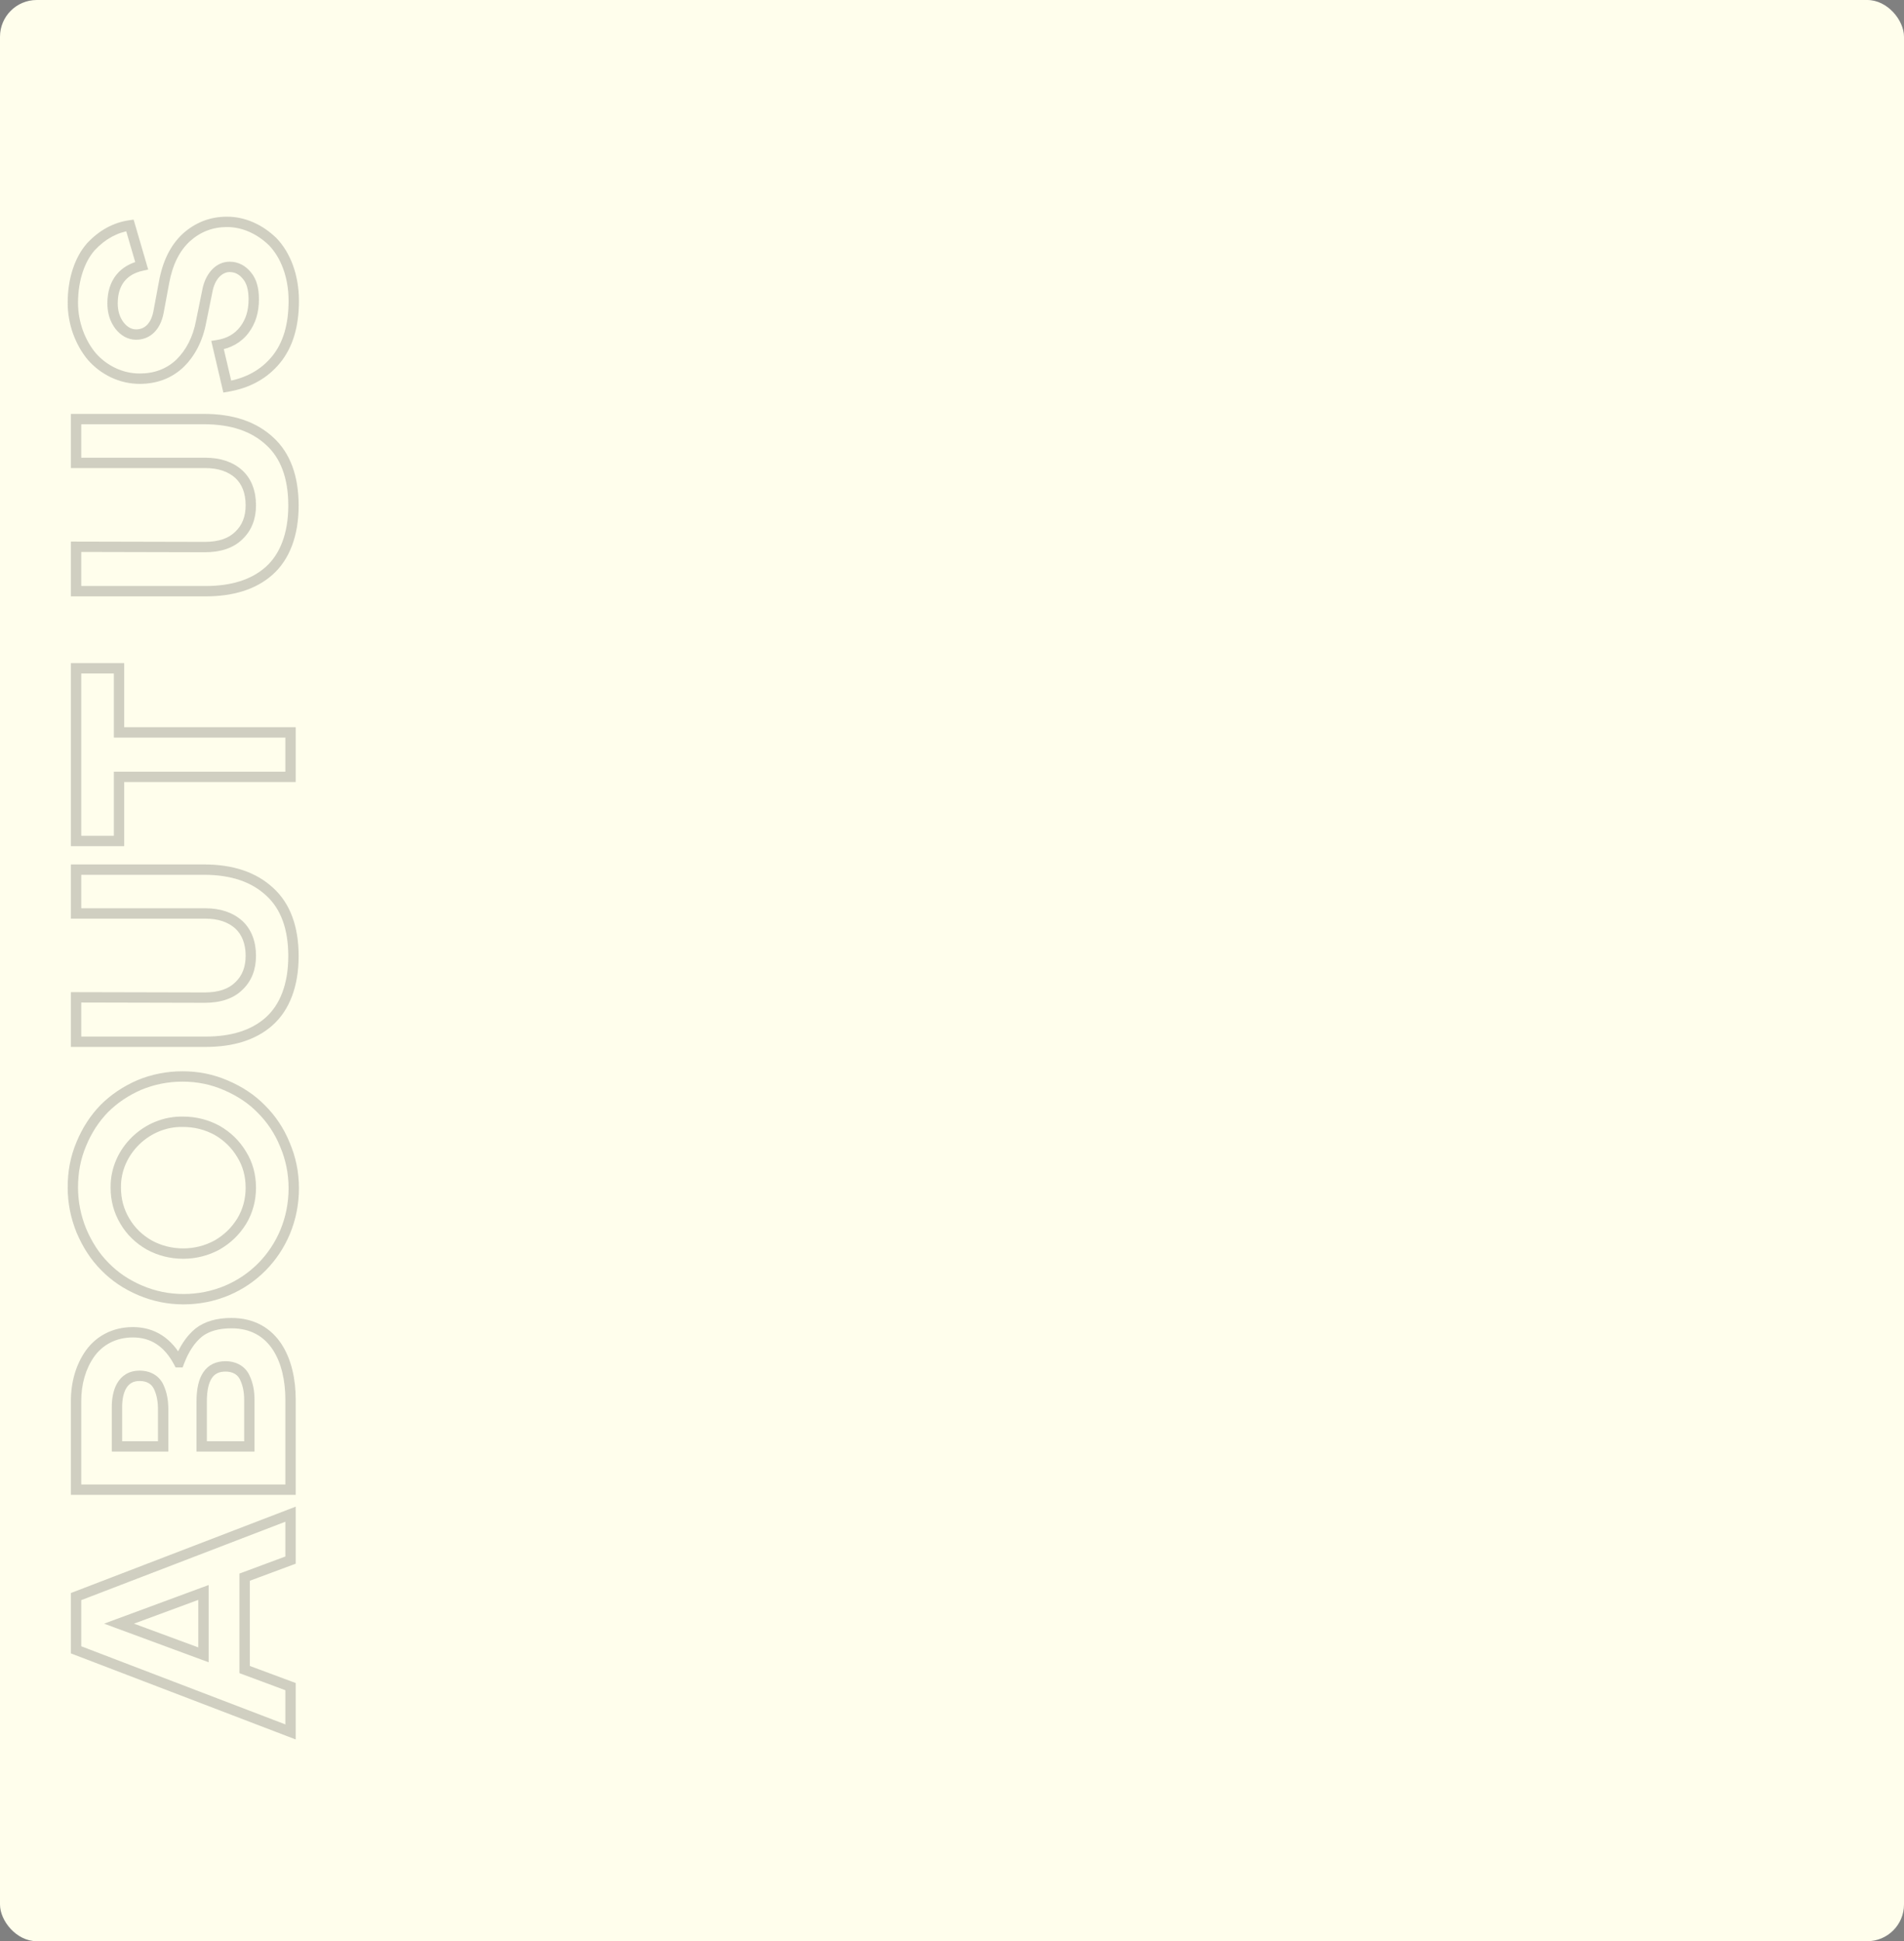 <svg width="518" height="528" viewBox="0 0 518 528" fill="none" xmlns="http://www.w3.org/2000/svg">
<rect x="0" y="0" width="518" height="528" fill="#808080" stroke="none"/>
<rect width="518" height="528" rx="10" fill="#FFFEEC"/>
<g opacity="0.21">
<mask id="path-2-outside-1_3001_9" maskUnits="userSpaceOnUse" x="18.041" y="58" width="64" height="416" fill="black">
<rect fill="white" x="18.041" y="58" width="64" height="416"/>
<path d="M79.041 424.341L66.556 428.983L66.556 454.113L79.041 458.755L79.041 471.08L20.697 448.751L20.697 434.265L79.041 411.856L79.041 424.341ZM32.382 441.628L55.351 450.111L55.351 433.144L32.382 441.628ZM62.954 359.89C74.799 359.89 79.041 370.374 79.041 380.619L79.041 405.189L20.697 405.189L20.697 381.019C20.697 376.217 21.978 371.735 24.459 368.214C26.94 364.692 31.021 362.371 36.143 362.371C41.586 362.371 45.747 365.092 48.629 370.534L48.709 370.534C50.069 366.933 51.83 364.292 54.071 362.451C56.232 360.77 59.193 359.89 62.954 359.89ZM37.984 374.216C33.182 374.216 31.822 378.618 31.822 382.699L31.822 393.424L44.387 393.424L44.387 383.5C44.387 381.099 44.067 379.178 43.186 377.257C42.306 375.336 40.465 374.216 37.984 374.216ZM61.354 371.655C57.032 371.655 54.871 374.776 54.871 381.179L54.871 393.424L67.836 393.424L67.836 380.779C67.836 378.378 67.436 376.457 66.556 374.616C65.675 372.775 63.835 371.655 61.354 371.655ZM49.909 353.377C45.827 353.377 41.906 352.577 38.144 350.976C34.383 349.375 31.181 347.214 28.54 344.493C25.819 341.772 23.738 338.491 22.138 334.729C20.617 330.968 19.817 327.046 19.817 322.964C19.817 318.803 20.537 314.881 22.138 311.12C23.658 307.438 25.739 304.237 28.38 301.516C31.021 298.875 34.223 296.714 37.904 295.113C41.586 293.592 45.507 292.792 49.669 292.792C53.831 292.792 57.752 293.592 61.434 295.193C65.195 296.794 68.477 298.955 71.118 301.676C73.839 304.397 76 307.598 77.52 311.36C79.121 315.121 79.921 319.043 79.921 323.204C79.921 340.011 66.796 353.377 49.909 353.377ZM40.625 338.651C43.426 340.171 46.548 340.972 49.829 340.972C53.11 340.972 56.232 340.171 59.033 338.651C61.834 337.05 64.075 334.889 65.756 332.168C67.436 329.367 68.237 326.326 68.237 323.044C68.237 319.763 67.436 316.722 65.756 314.001C64.075 311.2 61.834 309.039 59.033 307.438C56.232 305.917 53.11 305.117 49.829 305.117C39.905 304.877 31.341 313.2 31.502 323.044C31.502 326.326 32.302 329.367 33.983 332.168C35.583 334.889 37.824 337.05 40.625 338.651ZM20.697 248.461L20.697 236.536L55.511 236.536C63.114 236.536 69.037 238.537 73.359 242.538C77.68 246.46 79.841 252.382 79.841 260.065C79.841 267.989 77.44 274.071 73.199 277.833C68.957 281.594 63.114 283.355 55.911 283.355L20.697 283.355L20.697 271.27L55.671 271.35C59.753 271.35 62.874 270.31 65.035 268.149C67.196 266.068 68.237 263.347 68.237 259.985C68.237 256.384 67.116 253.503 64.955 251.502C62.714 249.501 59.673 248.461 55.911 248.461L20.697 248.461ZM32.382 199.222L79.041 199.222L79.041 211.307L32.382 211.307L32.382 228.754L20.697 228.754L20.697 181.775L32.382 181.775L32.382 199.222ZM20.697 125.911L20.697 113.986L55.511 113.986C63.114 113.986 69.037 115.987 73.359 119.988C77.68 123.91 79.841 129.832 79.841 137.515C79.841 145.439 77.44 151.521 73.199 155.283C68.957 159.044 63.114 160.805 55.911 160.805L20.697 160.805L20.697 148.72L55.671 148.8C59.753 148.8 62.874 147.76 65.035 145.599C67.196 143.518 68.237 140.797 68.237 137.435C68.237 133.834 67.116 130.953 64.955 128.952C62.714 126.951 59.673 125.911 55.911 125.911L20.697 125.911ZM79.921 81.794C79.921 88.597 78.321 93.879 75.119 97.8C71.918 101.722 67.516 104.203 61.834 105.163L59.193 93.879C62.234 93.398 64.715 92.038 66.476 89.717C68.237 87.396 69.037 84.675 69.037 81.394C69.037 78.672 68.477 76.512 67.196 74.991C65.916 73.39 64.315 72.59 62.474 72.59C59.593 72.59 57.112 75.151 56.392 79.233L54.711 87.476C53.831 92.198 51.83 96.04 48.949 98.841C45.987 101.642 42.306 103.002 37.984 103.002C32.862 103.002 28.14 100.601 24.939 96.92C21.818 93.158 19.817 87.876 19.817 82.354C19.817 75.951 21.738 70.509 24.699 67.148C27.82 63.786 31.422 61.866 35.343 61.305L38.544 72.27C33.742 73.31 30.621 76.672 30.621 82.514C30.621 84.915 31.261 86.916 32.542 88.597C33.822 90.197 35.343 90.998 37.024 90.998C39.985 90.998 42.306 88.997 43.106 84.995L44.627 76.832C45.587 71.55 47.588 67.468 50.709 64.587C53.831 61.786 57.512 60.345 61.754 60.345C66.316 60.345 70.718 62.346 74.239 65.787C77.68 69.389 79.921 75.071 79.921 81.794Z"/>
</mask>
<path d="M79.041 424.341L79.532 425.661L80.449 425.32L80.449 424.341L79.041 424.341ZM66.556 428.983L66.065 427.663L65.148 428.004L65.148 428.983L66.556 428.983ZM66.556 454.113L65.148 454.113L65.148 455.092L66.065 455.433L66.556 454.113ZM79.041 458.755L80.449 458.755L80.449 457.776L79.532 457.435L79.041 458.755ZM79.041 471.08L78.538 472.395L80.449 473.127L80.449 471.08L79.041 471.08ZM20.697 448.751L19.289 448.751L19.289 449.72L20.194 450.066L20.697 448.751ZM20.697 434.265L20.192 432.95L19.289 433.297L19.289 434.265L20.697 434.265ZM79.041 411.856L80.449 411.856L80.449 409.806L78.536 410.541L79.041 411.856ZM32.382 441.628L31.894 440.307L28.317 441.628L31.894 442.949L32.382 441.628ZM55.351 450.111L54.863 451.432L56.76 452.133L56.76 450.111L55.351 450.111ZM55.351 433.144L56.76 433.144L56.76 431.123L54.863 431.824L55.351 433.144ZM78.55 423.021L66.065 427.663L67.047 430.303L79.532 425.661L78.55 423.021ZM65.148 428.983L65.148 454.113L67.964 454.113L67.964 428.983L65.148 428.983ZM66.065 455.433L78.55 460.075L79.532 457.435L67.047 452.793L66.065 455.433ZM77.633 458.755L77.633 471.08L80.449 471.08L80.449 458.755L77.633 458.755ZM79.544 469.765L21.2 447.436L20.194 450.066L78.538 472.395L79.544 469.765ZM22.105 448.751L22.105 434.265L19.289 434.265L19.289 448.751L22.105 448.751ZM21.202 435.579L79.546 413.17L78.536 410.541L20.192 432.95L21.202 435.579ZM77.633 411.856L77.633 424.341L80.449 424.341L80.449 411.856L77.633 411.856ZM31.894 442.949L54.863 451.432L55.839 448.79L32.87 440.307L31.894 442.949ZM56.76 450.111L56.76 433.144L53.943 433.144L53.943 450.111L56.76 450.111ZM54.863 431.824L31.894 440.307L32.87 442.949L55.839 434.465L54.863 431.824ZM79.041 405.189L79.041 406.597L80.449 406.597L80.449 405.189L79.041 405.189ZM20.697 405.189L19.289 405.189L19.289 406.597L20.697 406.597L20.697 405.189ZM24.459 368.214L23.308 367.403L24.459 368.214ZM48.629 370.534L47.384 371.193L47.781 371.943L48.629 371.943L48.629 370.534ZM48.709 370.534L48.709 371.943L49.682 371.943L50.026 371.032L48.709 370.534ZM54.071 362.451L53.206 361.34L53.191 361.351L53.177 361.363L54.071 362.451ZM31.822 393.424L30.413 393.424L30.413 394.832L31.822 394.832L31.822 393.424ZM44.387 393.424L44.387 394.832L45.795 394.832L45.795 393.424L44.387 393.424ZM43.186 377.257L41.906 377.844L43.186 377.257ZM54.871 393.424L53.463 393.424L53.463 394.832L54.871 394.832L54.871 393.424ZM67.836 393.424L67.836 394.832L69.245 394.832L69.245 393.424L67.836 393.424ZM66.556 374.616L67.826 374.009L66.556 374.616ZM62.954 361.298C68.381 361.298 71.968 363.662 74.26 367.181C76.6 370.776 77.633 375.657 77.633 380.619L80.449 380.619C80.449 375.336 79.361 369.853 76.62 365.644C73.829 361.36 69.372 358.482 62.954 358.482L62.954 361.298ZM77.633 380.619L77.633 405.189L80.449 405.189L80.449 380.619L77.633 380.619ZM79.041 403.781L20.697 403.781L20.697 406.597L79.041 406.597L79.041 403.781ZM22.105 405.189L22.105 381.019L19.289 381.019L19.289 405.189L22.105 405.189ZM22.105 381.019C22.105 376.46 23.321 372.273 25.61 369.025L23.308 367.403C20.634 371.197 19.289 375.974 19.289 381.019L22.105 381.019ZM25.61 369.025C27.826 365.879 31.478 363.779 36.143 363.779L36.143 360.963C30.565 360.963 26.053 363.505 23.308 367.403L25.61 369.025ZM36.143 363.779C38.618 363.779 40.746 364.394 42.576 365.591C44.415 366.793 46.029 368.633 47.384 371.193L49.873 369.876C48.347 366.994 46.439 364.752 44.117 363.233C41.785 361.709 39.111 360.963 36.143 360.963L36.143 363.779ZM48.629 371.943L48.709 371.943L48.709 369.126L48.629 369.126L48.629 371.943ZM50.026 371.032C51.326 367.592 52.964 365.182 54.965 363.539L53.177 361.363C50.695 363.401 48.813 366.274 47.391 370.037L50.026 371.032ZM54.935 363.563C56.779 362.128 59.405 361.298 62.954 361.298L62.954 358.482C58.981 358.482 55.684 359.413 53.206 361.34L54.935 363.563ZM37.984 372.808C35.052 372.808 33.063 374.201 31.886 376.217C30.766 378.135 30.413 380.543 30.413 382.699L33.23 382.699C33.23 380.774 33.557 378.941 34.318 377.637C35.022 376.431 36.115 375.624 37.984 375.624L37.984 372.808ZM30.413 382.699L30.413 393.424L33.23 393.424L33.23 382.699L30.413 382.699ZM31.822 394.832L44.387 394.832L44.387 392.016L31.822 392.016L31.822 394.832ZM45.795 393.424L45.795 383.5L42.979 383.5L42.979 393.424L45.795 393.424ZM45.795 383.5C45.795 380.959 45.454 378.825 44.466 376.671L41.906 377.844C42.679 379.531 42.979 381.238 42.979 383.5L45.795 383.5ZM44.466 376.671C43.323 374.177 40.931 372.808 37.984 372.808L37.984 375.624C39.999 375.624 41.288 376.496 41.906 377.844L44.466 376.671ZM61.354 370.247C58.803 370.247 56.712 371.198 55.329 373.221C54.014 375.145 53.463 377.864 53.463 381.179L56.279 381.179C56.279 378.091 56.809 376.048 57.654 374.811C58.432 373.672 59.583 373.063 61.354 373.063L61.354 370.247ZM53.463 381.179L53.463 393.424L56.279 393.424L56.279 381.179L53.463 381.179ZM54.871 394.832L67.836 394.832L67.836 392.016L54.871 392.016L54.871 394.832ZM69.245 393.424L69.245 380.779L66.428 380.779L66.428 393.424L69.245 393.424ZM69.245 380.779C69.245 378.204 68.812 376.069 67.826 374.009L65.285 375.224C66.061 376.845 66.428 378.552 66.428 380.779L69.245 380.779ZM67.826 374.009C66.677 371.607 64.292 370.247 61.354 370.247L61.354 373.063C63.377 373.063 64.674 373.944 65.285 375.224L67.826 374.009ZM38.144 350.976L37.593 352.272L38.144 350.976ZM28.54 344.493L29.551 343.512L29.544 343.505L29.536 343.497L28.54 344.493ZM22.138 334.729L20.832 335.257L20.837 335.269L20.842 335.281L22.138 334.729ZM22.138 311.12L23.433 311.671L23.436 311.664L23.439 311.657L22.138 311.12ZM28.38 301.516L27.384 300.52L27.377 300.527L27.37 300.535L28.38 301.516ZM37.904 295.113L37.367 293.811L37.355 293.816L37.343 293.822L37.904 295.113ZM61.434 295.193L60.872 296.484L60.882 296.489L61.434 295.193ZM71.118 301.676L70.107 302.656L70.115 302.664L70.122 302.671L71.118 301.676ZM77.52 311.36L76.215 311.887L76.22 311.899L76.225 311.911L77.52 311.36ZM40.625 338.651L39.927 339.873L39.94 339.881L39.953 339.888L40.625 338.651ZM59.033 338.651L59.705 339.888L59.718 339.881L59.731 339.873L59.033 338.651ZM65.756 332.168L66.954 332.908L66.958 332.9L66.963 332.893L65.756 332.168ZM65.756 314.001L64.548 314.725L64.553 314.733L64.558 314.741L65.756 314.001ZM59.033 307.438L59.731 306.215L59.718 306.208L59.705 306.2L59.033 307.438ZM49.829 305.117L49.795 306.525L49.812 306.525L49.829 306.525L49.829 305.117ZM31.502 323.044L32.91 323.044L32.91 323.033L32.91 323.022L31.502 323.044ZM33.983 332.168L35.196 331.454L35.19 331.444L33.983 332.168ZM49.909 351.969C46.017 351.969 42.283 351.207 38.696 349.68L37.593 352.272C41.529 353.946 45.638 354.785 49.909 354.785L49.909 351.969ZM38.696 349.68C35.093 348.147 32.051 346.089 29.551 343.512L27.53 345.474C30.311 348.34 33.672 350.603 37.593 352.272L38.696 349.68ZM29.536 343.497C26.965 340.926 24.977 337.805 23.433 334.178L20.842 335.281C22.5 339.176 24.674 342.618 27.545 345.489L29.536 343.497ZM23.443 334.201C21.987 330.6 21.225 326.857 21.225 322.964L18.409 322.964C18.409 327.235 19.247 331.335 20.832 335.257L23.443 334.201ZM21.225 322.964C21.225 318.971 21.915 315.24 23.433 311.671L20.842 310.568C19.159 314.522 18.409 318.634 18.409 322.964L21.225 322.964ZM23.439 311.657C24.895 308.132 26.88 305.083 29.391 302.496L27.37 300.535C24.598 303.39 22.421 306.744 20.836 310.582L23.439 311.657ZM29.376 302.511C31.885 300.002 34.937 297.939 38.466 296.404L37.343 293.822C33.509 295.489 30.158 297.747 27.384 300.52L29.376 302.511ZM38.442 296.415C41.954 294.964 45.693 294.2 49.669 294.2L49.669 291.384C45.322 291.384 41.218 292.221 37.367 293.811L38.442 296.415ZM49.669 294.2C53.645 294.2 57.374 294.964 60.872 296.484L61.995 293.902C58.13 292.221 54.017 291.384 49.669 291.384L49.669 294.2ZM60.882 296.489C64.496 298.026 67.614 300.088 70.107 302.656L72.128 300.695C69.339 297.822 65.895 295.561 61.985 293.897L60.882 296.489ZM70.122 302.671C72.712 305.261 74.766 308.304 76.215 311.887L78.826 310.832C77.233 306.892 74.966 303.532 72.114 300.68L70.122 302.671ZM76.225 311.911C77.751 315.497 78.513 319.231 78.513 323.204L81.329 323.204C81.329 318.855 80.492 314.746 78.816 310.808L76.225 311.911ZM78.513 323.204C78.513 339.246 66.006 351.969 49.909 351.969L49.909 354.785C67.586 354.785 81.329 340.777 81.329 323.204L78.513 323.204ZM39.953 339.888C42.962 341.522 46.314 342.38 49.829 342.38L49.829 339.564C46.781 339.564 43.891 338.821 41.297 337.413L39.953 339.888ZM49.829 342.38C53.344 342.38 56.696 341.522 59.705 339.888L58.361 337.413C55.767 338.821 52.877 339.564 49.829 339.564L49.829 342.38ZM59.731 339.873C62.735 338.157 65.148 335.831 66.954 332.908L64.558 331.428C63.002 333.947 60.933 335.943 58.334 337.428L59.731 339.873ZM66.963 332.893C68.782 329.862 69.645 326.568 69.645 323.044L66.828 323.044C66.828 326.084 66.091 328.872 64.548 331.444L66.963 332.893ZM69.645 323.044C69.645 319.525 68.783 316.223 66.954 313.261L64.558 314.741C66.089 317.221 66.828 320.002 66.828 323.044L69.645 323.044ZM66.963 313.276C65.155 310.263 62.737 307.933 59.731 306.215L58.334 308.661C60.931 310.144 62.994 312.136 64.548 314.725L66.963 313.276ZM59.705 306.2C56.696 304.567 53.344 303.709 49.829 303.709L49.829 306.525C52.877 306.525 55.767 307.268 58.361 308.676L59.705 306.2ZM49.863 303.709C39.161 303.45 29.92 312.402 30.094 323.067L32.91 323.022C32.763 313.999 40.649 306.304 49.795 306.525L49.863 303.709ZM30.093 323.044C30.093 326.568 30.956 329.862 32.775 332.893L35.19 331.444C33.647 328.872 32.91 326.084 32.91 323.044L30.093 323.044ZM32.769 332.882C34.501 335.827 36.925 338.158 39.927 339.873L41.324 337.428C38.723 335.942 36.665 333.952 35.196 331.454L32.769 332.882ZM20.697 248.461L19.289 248.461L19.289 249.869L20.697 249.869L20.697 248.461ZM20.697 236.536L20.697 235.128L19.289 235.128L19.289 236.536L20.697 236.536ZM73.359 242.538L72.402 243.572L72.407 243.576L72.412 243.581L73.359 242.538ZM73.199 277.833L72.264 276.779L73.199 277.833ZM20.697 283.355L19.289 283.355L19.289 284.763L20.697 284.763L20.697 283.355ZM20.697 271.27L20.7 269.862L19.289 269.859L19.289 271.27L20.697 271.27ZM55.671 271.35L55.668 272.758L55.671 272.758L55.671 271.35ZM65.035 268.149L64.058 267.134L64.049 267.144L64.04 267.153L65.035 268.149ZM64.955 251.502L65.912 250.469L65.903 250.46L65.893 250.452L64.955 251.502ZM22.105 248.461L22.105 236.536L19.289 236.536L19.289 248.461L22.105 248.461ZM20.697 237.944L55.511 237.944L55.511 235.128L20.697 235.128L20.697 237.944ZM55.511 237.944C62.864 237.944 68.408 239.874 72.402 243.572L74.315 241.505C69.666 237.2 63.365 235.128 55.511 235.128L55.511 237.944ZM72.412 243.581C76.35 247.154 78.433 252.639 78.433 260.066L81.249 260.066C81.249 252.126 79.011 245.766 74.305 241.495L72.412 243.581ZM78.433 260.066C78.433 267.718 76.118 273.362 72.264 276.779L74.133 278.886C78.763 274.781 81.249 268.259 81.249 260.066L78.433 260.066ZM72.264 276.779C68.36 280.241 62.895 281.947 55.911 281.947L55.911 284.763C63.334 284.763 69.553 282.947 74.133 278.886L72.264 276.779ZM55.911 281.947L20.697 281.947L20.697 284.763L55.911 284.763L55.911 281.947ZM22.105 283.355L22.105 271.27L19.289 271.27L19.289 283.355L22.105 283.355ZM20.694 272.678L55.668 272.758L55.675 269.942L20.7 269.862L20.694 272.678ZM55.671 272.758C59.984 272.758 63.52 271.656 66.031 269.145L64.04 267.153C62.229 268.964 59.523 269.942 55.671 269.942L55.671 272.758ZM66.012 269.163C68.492 266.775 69.645 263.665 69.645 259.985L66.828 259.985C66.828 263.029 65.9 265.361 64.058 267.134L66.012 269.163ZM69.645 259.985C69.645 256.083 68.421 252.792 65.912 250.469L63.998 252.535C65.811 254.213 66.828 256.685 66.828 259.985L69.645 259.985ZM65.893 250.452C63.339 248.171 59.937 247.053 55.911 247.053L55.911 249.869C59.409 249.869 62.09 250.831 64.017 252.552L65.893 250.452ZM55.911 247.053L20.697 247.053L20.697 249.869L55.911 249.869L55.911 247.053ZM32.382 199.222L30.974 199.222L30.974 200.63L32.382 200.63L32.382 199.222ZM79.041 199.222L80.449 199.222L80.449 197.814L79.041 197.814L79.041 199.222ZM79.041 211.307L79.041 212.715L80.449 212.715L80.449 211.307L79.041 211.307ZM32.382 211.307L32.382 209.899L30.974 209.899L30.974 211.307L32.382 211.307ZM32.382 228.754L32.382 230.162L33.79 230.162L33.79 228.754L32.382 228.754ZM20.697 228.754L19.289 228.754L19.289 230.162L20.697 230.162L20.697 228.754ZM20.697 181.775L20.697 180.367L19.289 180.367L19.289 181.775L20.697 181.775ZM32.382 181.775L33.79 181.775L33.79 180.367L32.382 180.367L32.382 181.775ZM32.382 200.63L79.041 200.63L79.041 197.814L32.382 197.814L32.382 200.63ZM77.633 199.222L77.633 211.307L80.449 211.307L80.449 199.222L77.633 199.222ZM79.041 209.899L32.382 209.899L32.382 212.715L79.041 212.715L79.041 209.899ZM30.974 211.307L30.974 228.754L33.79 228.754L33.79 211.307L30.974 211.307ZM32.382 227.346L20.697 227.346L20.697 230.162L32.382 230.162L32.382 227.346ZM22.105 228.754L22.105 181.775L19.289 181.775L19.289 228.754L22.105 228.754ZM20.697 183.183L32.382 183.183L32.382 180.367L20.697 180.367L20.697 183.183ZM30.974 181.775L30.974 199.222L33.79 199.222L33.79 181.775L30.974 181.775ZM20.697 125.911L19.289 125.911L19.289 127.319L20.697 127.319L20.697 125.911ZM20.697 113.986L20.697 112.578L19.289 112.578L19.289 113.986L20.697 113.986ZM73.359 119.988L72.402 121.021L72.407 121.026L72.412 121.031L73.359 119.988ZM73.199 155.283L72.264 154.229L73.199 155.283ZM20.697 160.805L19.289 160.805L19.289 162.213L20.697 162.213L20.697 160.805ZM20.697 148.72L20.7 147.312L19.289 147.309L19.289 148.72L20.697 148.72ZM55.671 148.8L55.668 150.208L55.671 150.208L55.671 148.8ZM65.035 145.599L64.058 144.584L64.049 144.594L64.04 144.603L65.035 145.599ZM64.955 128.952L65.912 127.919L65.903 127.91L65.893 127.901L64.955 128.952ZM22.105 125.911L22.105 113.986L19.289 113.986L19.289 125.911L22.105 125.911ZM20.697 115.394L55.511 115.394L55.511 112.578L20.697 112.578L20.697 115.394ZM55.511 115.394C62.864 115.394 68.408 117.323 72.402 121.021L74.315 118.955C69.666 114.65 63.365 112.578 55.511 112.578L55.511 115.394ZM72.412 121.031C76.35 124.604 78.433 130.089 78.433 137.515L81.249 137.515C81.249 129.575 79.011 123.215 74.305 118.945L72.412 121.031ZM78.433 137.515C78.433 145.168 76.118 150.811 72.264 154.229L74.133 156.336C78.763 152.231 81.249 145.709 81.249 137.515L78.433 137.515ZM72.264 154.229C68.36 157.691 62.895 159.397 55.911 159.397L55.911 162.213C63.334 162.213 69.553 160.397 74.133 156.336L72.264 154.229ZM55.911 159.397L20.697 159.397L20.697 162.213L55.911 162.213L55.911 159.397ZM22.105 160.805L22.105 148.72L19.289 148.72L19.289 160.805L22.105 160.805ZM20.694 150.128L55.668 150.208L55.675 147.392L20.7 147.312L20.694 150.128ZM55.671 150.208C59.984 150.208 63.52 149.106 66.031 146.594L64.04 144.603C62.229 146.413 59.522 147.392 55.671 147.392L55.671 150.208ZM66.012 146.613C68.492 144.225 69.645 141.115 69.645 137.435L66.828 137.435C66.828 140.479 65.9 142.811 64.058 144.584L66.012 146.613ZM69.645 137.435C69.645 133.533 68.421 130.242 65.912 127.919L63.998 129.985C65.811 131.663 66.828 134.135 66.828 137.435L69.645 137.435ZM65.893 127.901C63.339 125.621 59.937 124.502 55.911 124.502L55.911 127.319C59.409 127.319 62.09 128.281 64.017 130.002L65.893 127.901ZM55.911 124.502L20.697 124.502L20.697 127.319L55.911 127.319L55.911 124.502ZM75.119 97.8L76.21 98.691L75.119 97.8ZM61.834 105.163L60.463 105.484L60.764 106.772L62.069 106.552L61.834 105.163ZM59.193 93.879L58.973 92.488L57.476 92.724L57.822 94.2L59.193 93.879ZM66.476 89.717L67.598 90.568L67.598 90.568L66.476 89.717ZM67.196 74.991L66.097 75.871L66.108 75.885L66.119 75.898L67.196 74.991ZM56.392 79.233L57.772 79.514L57.775 79.496L57.779 79.477L56.392 79.233ZM54.711 87.476L53.331 87.195L53.329 87.206L53.327 87.218L54.711 87.476ZM48.949 98.841L49.916 99.864L49.923 99.857L49.93 99.85L48.949 98.841ZM24.939 96.92L23.855 97.819L23.866 97.832L23.876 97.844L24.939 96.92ZM24.699 67.148L23.667 66.19L23.654 66.203L23.642 66.217L24.699 67.148ZM35.343 61.305L36.695 60.911L36.353 59.739L35.144 59.911L35.343 61.305ZM38.544 72.27L38.843 73.646L40.32 73.326L39.896 71.875L38.544 72.27ZM32.542 88.597L31.422 89.45L31.432 89.463L31.442 89.476L32.542 88.597ZM43.106 84.995L44.487 85.271L44.489 85.262L44.491 85.253L43.106 84.995ZM44.627 76.832L46.011 77.09L46.012 77.084L44.627 76.832ZM50.709 64.587L49.769 63.539L49.761 63.545L49.754 63.552L50.709 64.587ZM74.239 65.787L75.257 64.814L75.24 64.797L75.223 64.78L74.239 65.787ZM78.513 81.794C78.513 88.379 76.966 93.312 74.028 96.91L76.21 98.691C79.675 94.446 81.329 88.814 81.329 81.794L78.513 81.794ZM74.028 96.91C71.066 100.539 66.984 102.865 61.599 103.775L62.069 106.552C68.049 105.541 72.77 102.905 76.21 98.691L74.028 96.91ZM63.205 104.842L60.564 93.558L57.822 94.2L60.463 105.484L63.205 104.842ZM59.413 95.27C62.763 94.741 65.588 93.217 67.598 90.568L65.354 88.866C63.842 90.859 61.706 92.056 58.973 92.488L59.413 95.27ZM67.598 90.568C69.578 87.958 70.445 84.922 70.445 81.394L67.629 81.394C67.629 84.428 66.896 86.834 65.354 88.866L67.598 90.568ZM70.445 81.394C70.445 78.51 69.856 75.963 68.273 74.084L66.119 75.898C67.098 77.06 67.629 78.835 67.629 81.394L70.445 81.394ZM68.296 74.111C66.775 72.211 64.785 71.182 62.474 71.182L62.474 73.998C63.845 73.998 65.056 74.57 66.097 75.871L68.296 74.111ZM62.474 71.182C58.63 71.182 55.788 74.552 55.005 78.988L57.779 79.477C58.436 75.75 60.556 73.998 62.474 73.998L62.474 71.182ZM55.012 78.951L53.331 87.195L56.091 87.757L57.772 79.514L55.012 78.951ZM53.327 87.218C52.492 91.694 50.612 95.259 47.967 97.831L49.93 99.85C53.047 96.82 55.169 92.703 56.095 87.734L53.327 87.218ZM47.981 97.818C45.307 100.347 41.984 101.594 37.984 101.594L37.984 104.411C42.628 104.411 46.667 102.937 49.916 99.864L47.981 97.818ZM37.984 101.594C33.306 101.594 28.96 99.398 26.002 95.996L23.876 97.844C27.32 101.805 32.418 104.411 37.984 104.411L37.984 101.594ZM26.023 96.021C23.113 92.515 21.225 87.551 21.225 82.354L18.409 82.354C18.409 88.201 20.522 93.802 23.855 97.819L26.023 96.021ZM21.225 82.354C21.225 76.203 23.074 71.122 25.755 68.079L23.642 66.217C20.401 69.896 18.409 75.7 18.409 82.354L21.225 82.354ZM25.731 68.106C28.656 64.956 31.972 63.209 35.542 62.699L35.144 59.911C30.871 60.522 26.984 62.617 23.667 66.19L25.731 68.106ZM33.991 61.7L37.193 72.665L39.896 71.875L36.695 60.911L33.991 61.7ZM38.246 70.894C35.598 71.467 33.31 72.707 31.689 74.704C30.066 76.703 29.213 79.337 29.213 82.514L32.029 82.514C32.029 79.849 32.737 77.881 33.875 76.479C35.016 75.074 36.689 74.113 38.843 73.646L38.246 70.894ZM29.213 82.514C29.213 85.185 29.933 87.495 31.422 89.45L33.662 87.743C32.59 86.336 32.029 84.645 32.029 82.514L29.213 82.514ZM31.442 89.476C32.933 91.34 34.832 92.406 37.024 92.406L37.024 89.589C35.854 89.589 34.712 89.055 33.642 87.717L31.442 89.476ZM37.024 92.406C38.843 92.406 40.518 91.782 41.846 90.517C43.158 89.267 44.046 87.477 44.487 85.271L41.725 84.719C41.366 86.515 40.693 87.726 39.904 88.477C39.132 89.213 38.166 89.589 37.024 89.589L37.024 92.406ZM44.491 85.253L46.011 77.09L43.243 76.574L41.722 84.737L44.491 85.253ZM46.012 77.084C46.934 72.013 48.826 68.241 51.664 65.621L49.754 63.552C46.35 66.694 44.24 71.086 43.242 76.58L46.012 77.084ZM51.65 65.635C54.517 63.062 57.864 61.753 61.754 61.753L61.754 58.937C57.16 58.937 53.145 60.509 49.769 63.539L51.65 65.635ZM61.754 61.753C65.893 61.753 69.954 63.569 73.255 66.794L75.223 64.78C71.481 61.123 66.739 58.937 61.754 58.937L61.754 61.753ZM73.221 66.76C76.37 70.056 78.513 75.368 78.513 81.794L81.329 81.794C81.329 74.774 78.991 68.722 75.257 64.814L73.221 66.76Z" fill="#1C1C1C" mask="url(#path-2-outside-1_3001_9)"/>
</g>
</svg>
